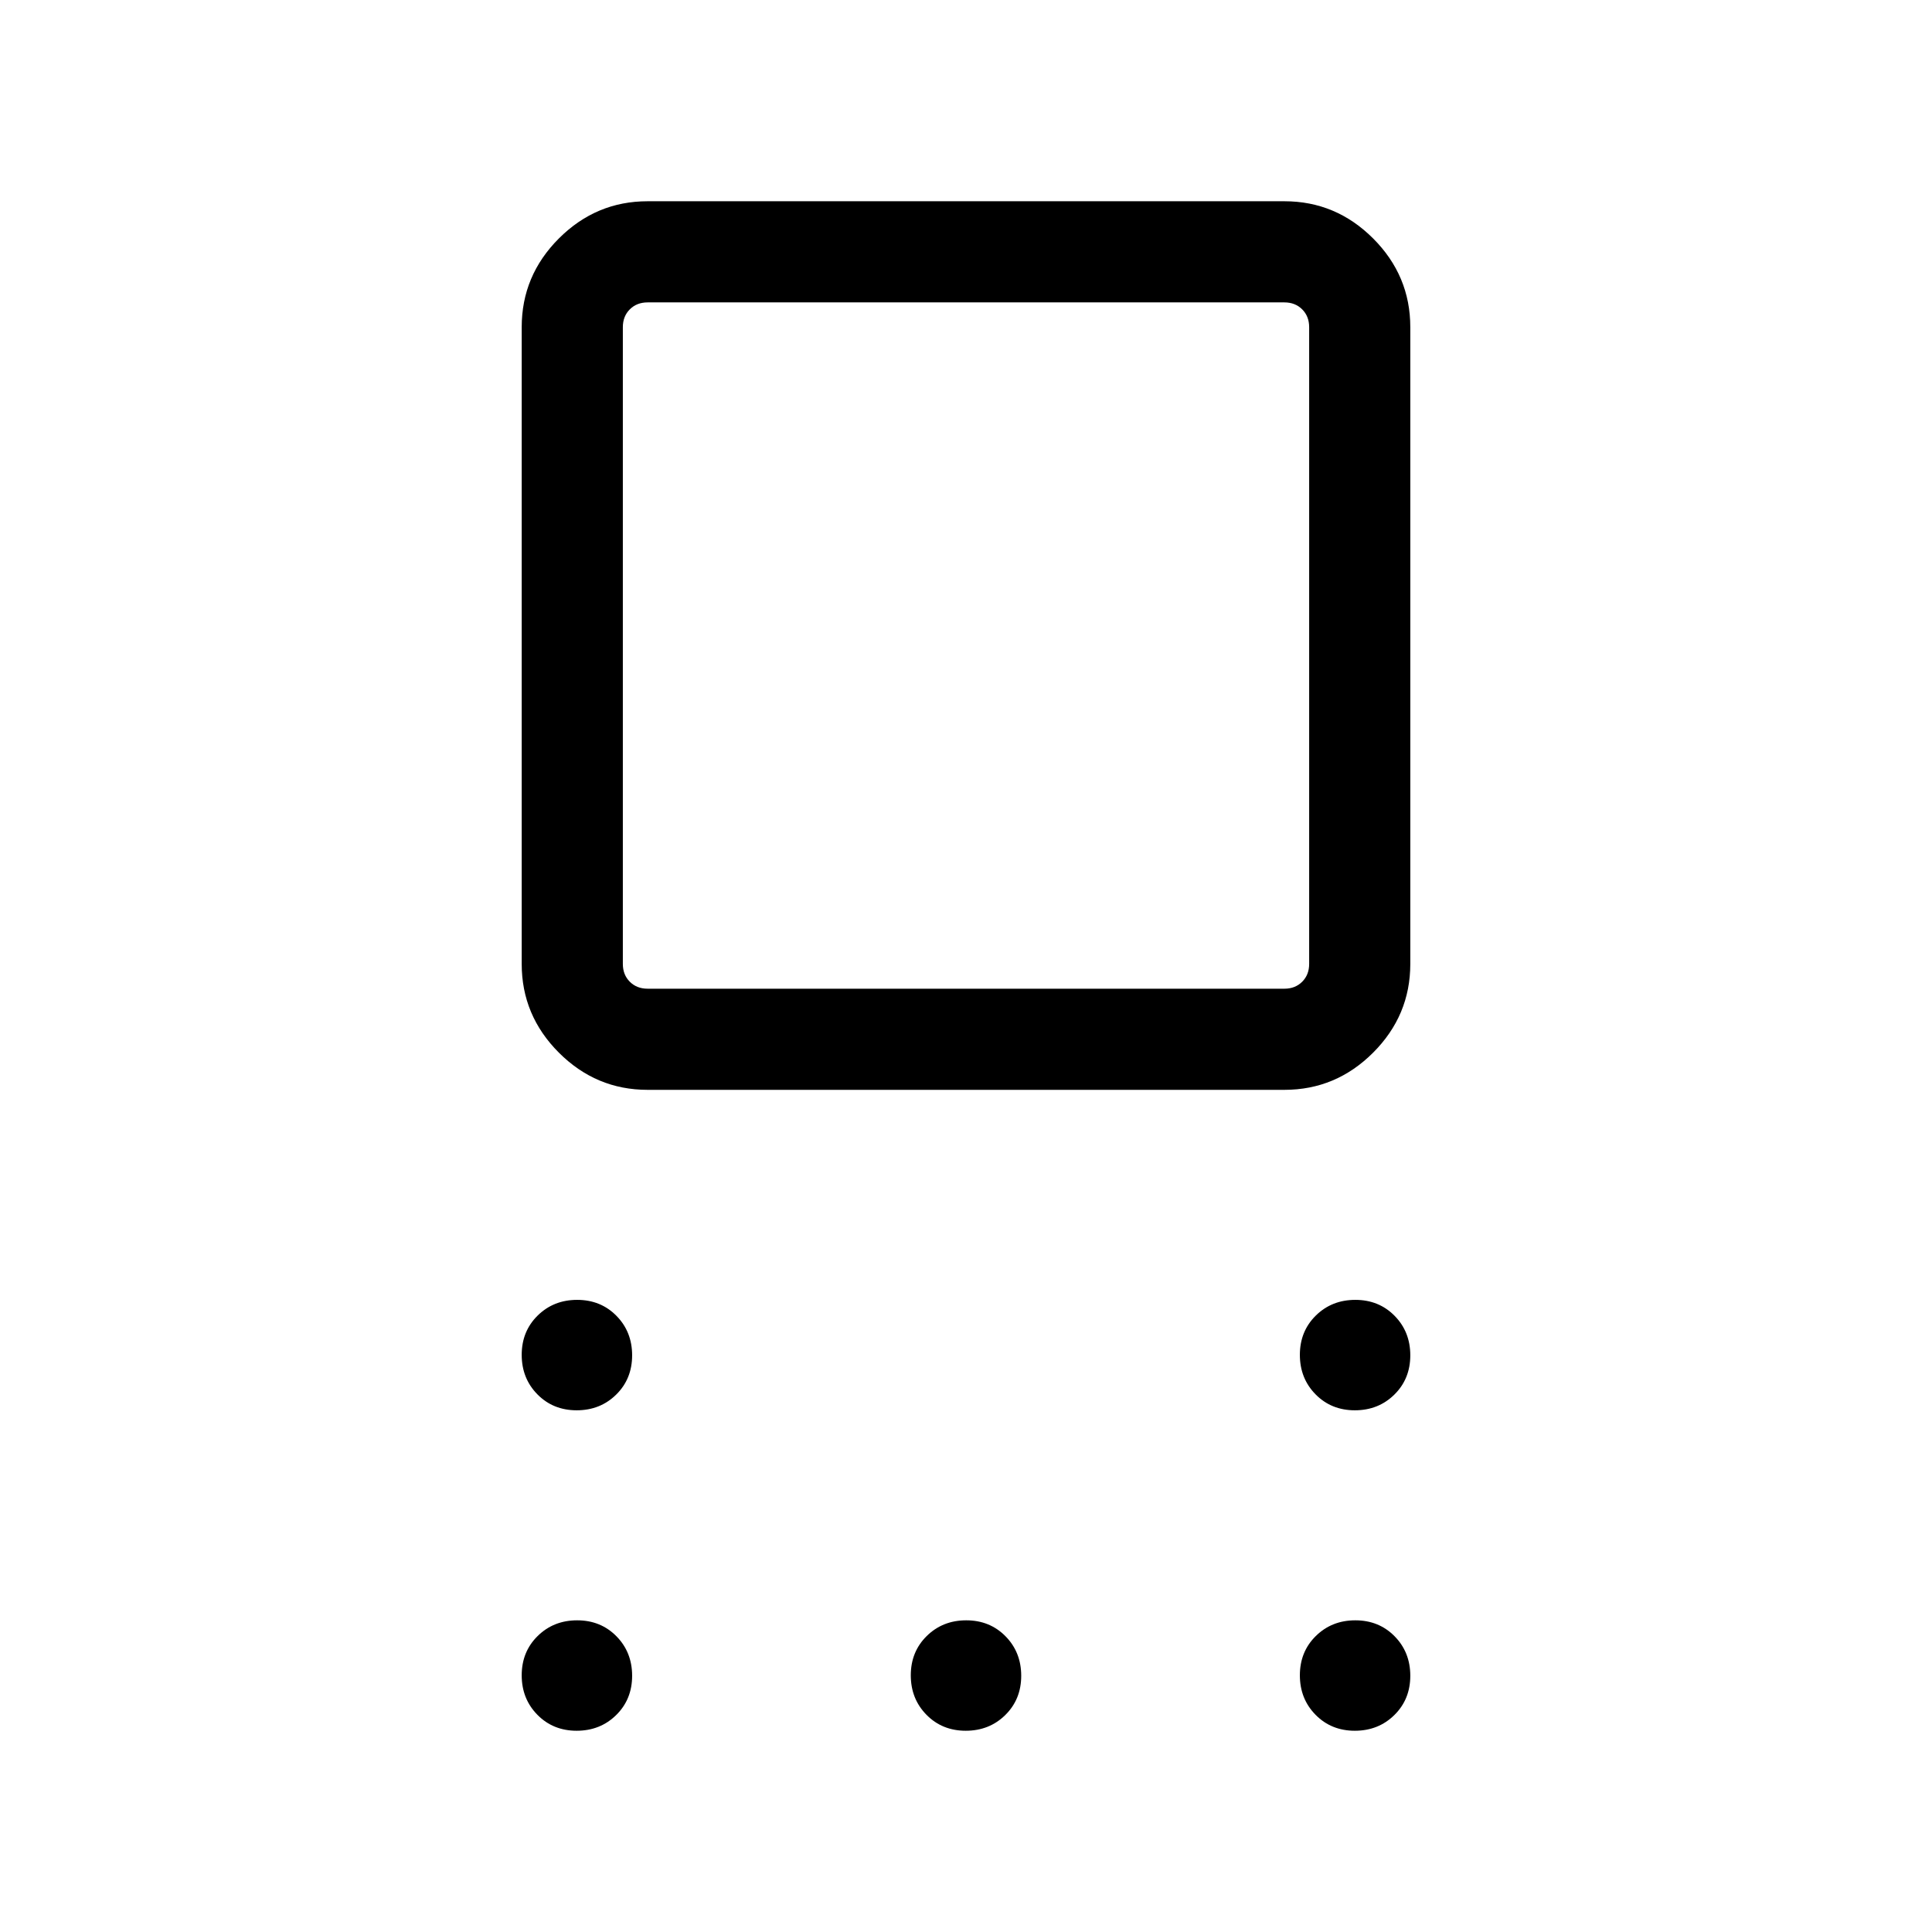<svg xmlns="http://www.w3.org/2000/svg" height="40" viewBox="0 -960 960 960" width="40"><path d="M321.796-418.463q-25.609 0-44.086-18.477-18.478-18.478-18.478-44.086v-316.409q0-25.609 18.478-44.086 18.477-18.478 44.086-18.478h316.408q25.609 0 44.086 18.478 18.478 18.477 18.478 44.086v316.409q0 25.608-18.478 44.086-18.477 18.477-44.086 18.477H321.796Zm0-50.255h316.408q5.385 0 8.847-3.462 3.462-3.461 3.462-8.846v-316.409q0-5.385-3.462-8.847-3.462-3.462-8.847-3.462H321.796q-5.385 0-8.847 3.462-3.462 3.462-3.462 8.847v316.409q0 5.385 3.462 8.846 3.462 3.462 8.847 3.462Zm-35.25 209.486q-11.712 0-19.513-7.923-7.801-7.922-7.801-19.634t7.923-19.513q7.922-7.801 19.634-7.801t19.513 7.923q7.801 7.922 7.801 19.634t-7.923 19.513q-7.922 7.801-19.634 7.801Zm0 159.231q-11.712 0-19.513-7.923-7.801-7.923-7.801-19.634 0-11.712 7.923-19.513 7.922-7.801 19.634-7.801t19.513 7.922q7.801 7.923 7.801 19.635 0 11.711-7.923 19.512-7.922 7.802-19.634 7.802Zm193.333 0q-11.712 0-19.513-7.923-7.801-7.923-7.801-19.634 0-11.712 7.922-19.513 7.923-7.801 19.634-7.801 11.712 0 19.513 7.922 7.801 7.923 7.801 19.635 0 11.711-7.922 19.512-7.923 7.802-19.634 7.802Zm193.332 0q-11.712 0-19.513-7.923-7.801-7.923-7.801-19.634 0-11.712 7.923-19.513 7.922-7.801 19.634-7.801t19.513 7.922q7.801 7.923 7.801 19.635 0 11.711-7.923 19.512-7.922 7.802-19.634 7.802Zm0-159.231q-11.712 0-19.513-7.923-7.801-7.922-7.801-19.634t7.923-19.513q7.922-7.801 19.634-7.801t19.513 7.923q7.801 7.922 7.801 19.634t-7.923 19.513q-7.922 7.801-19.634 7.801ZM480-639.231Z"/></svg>